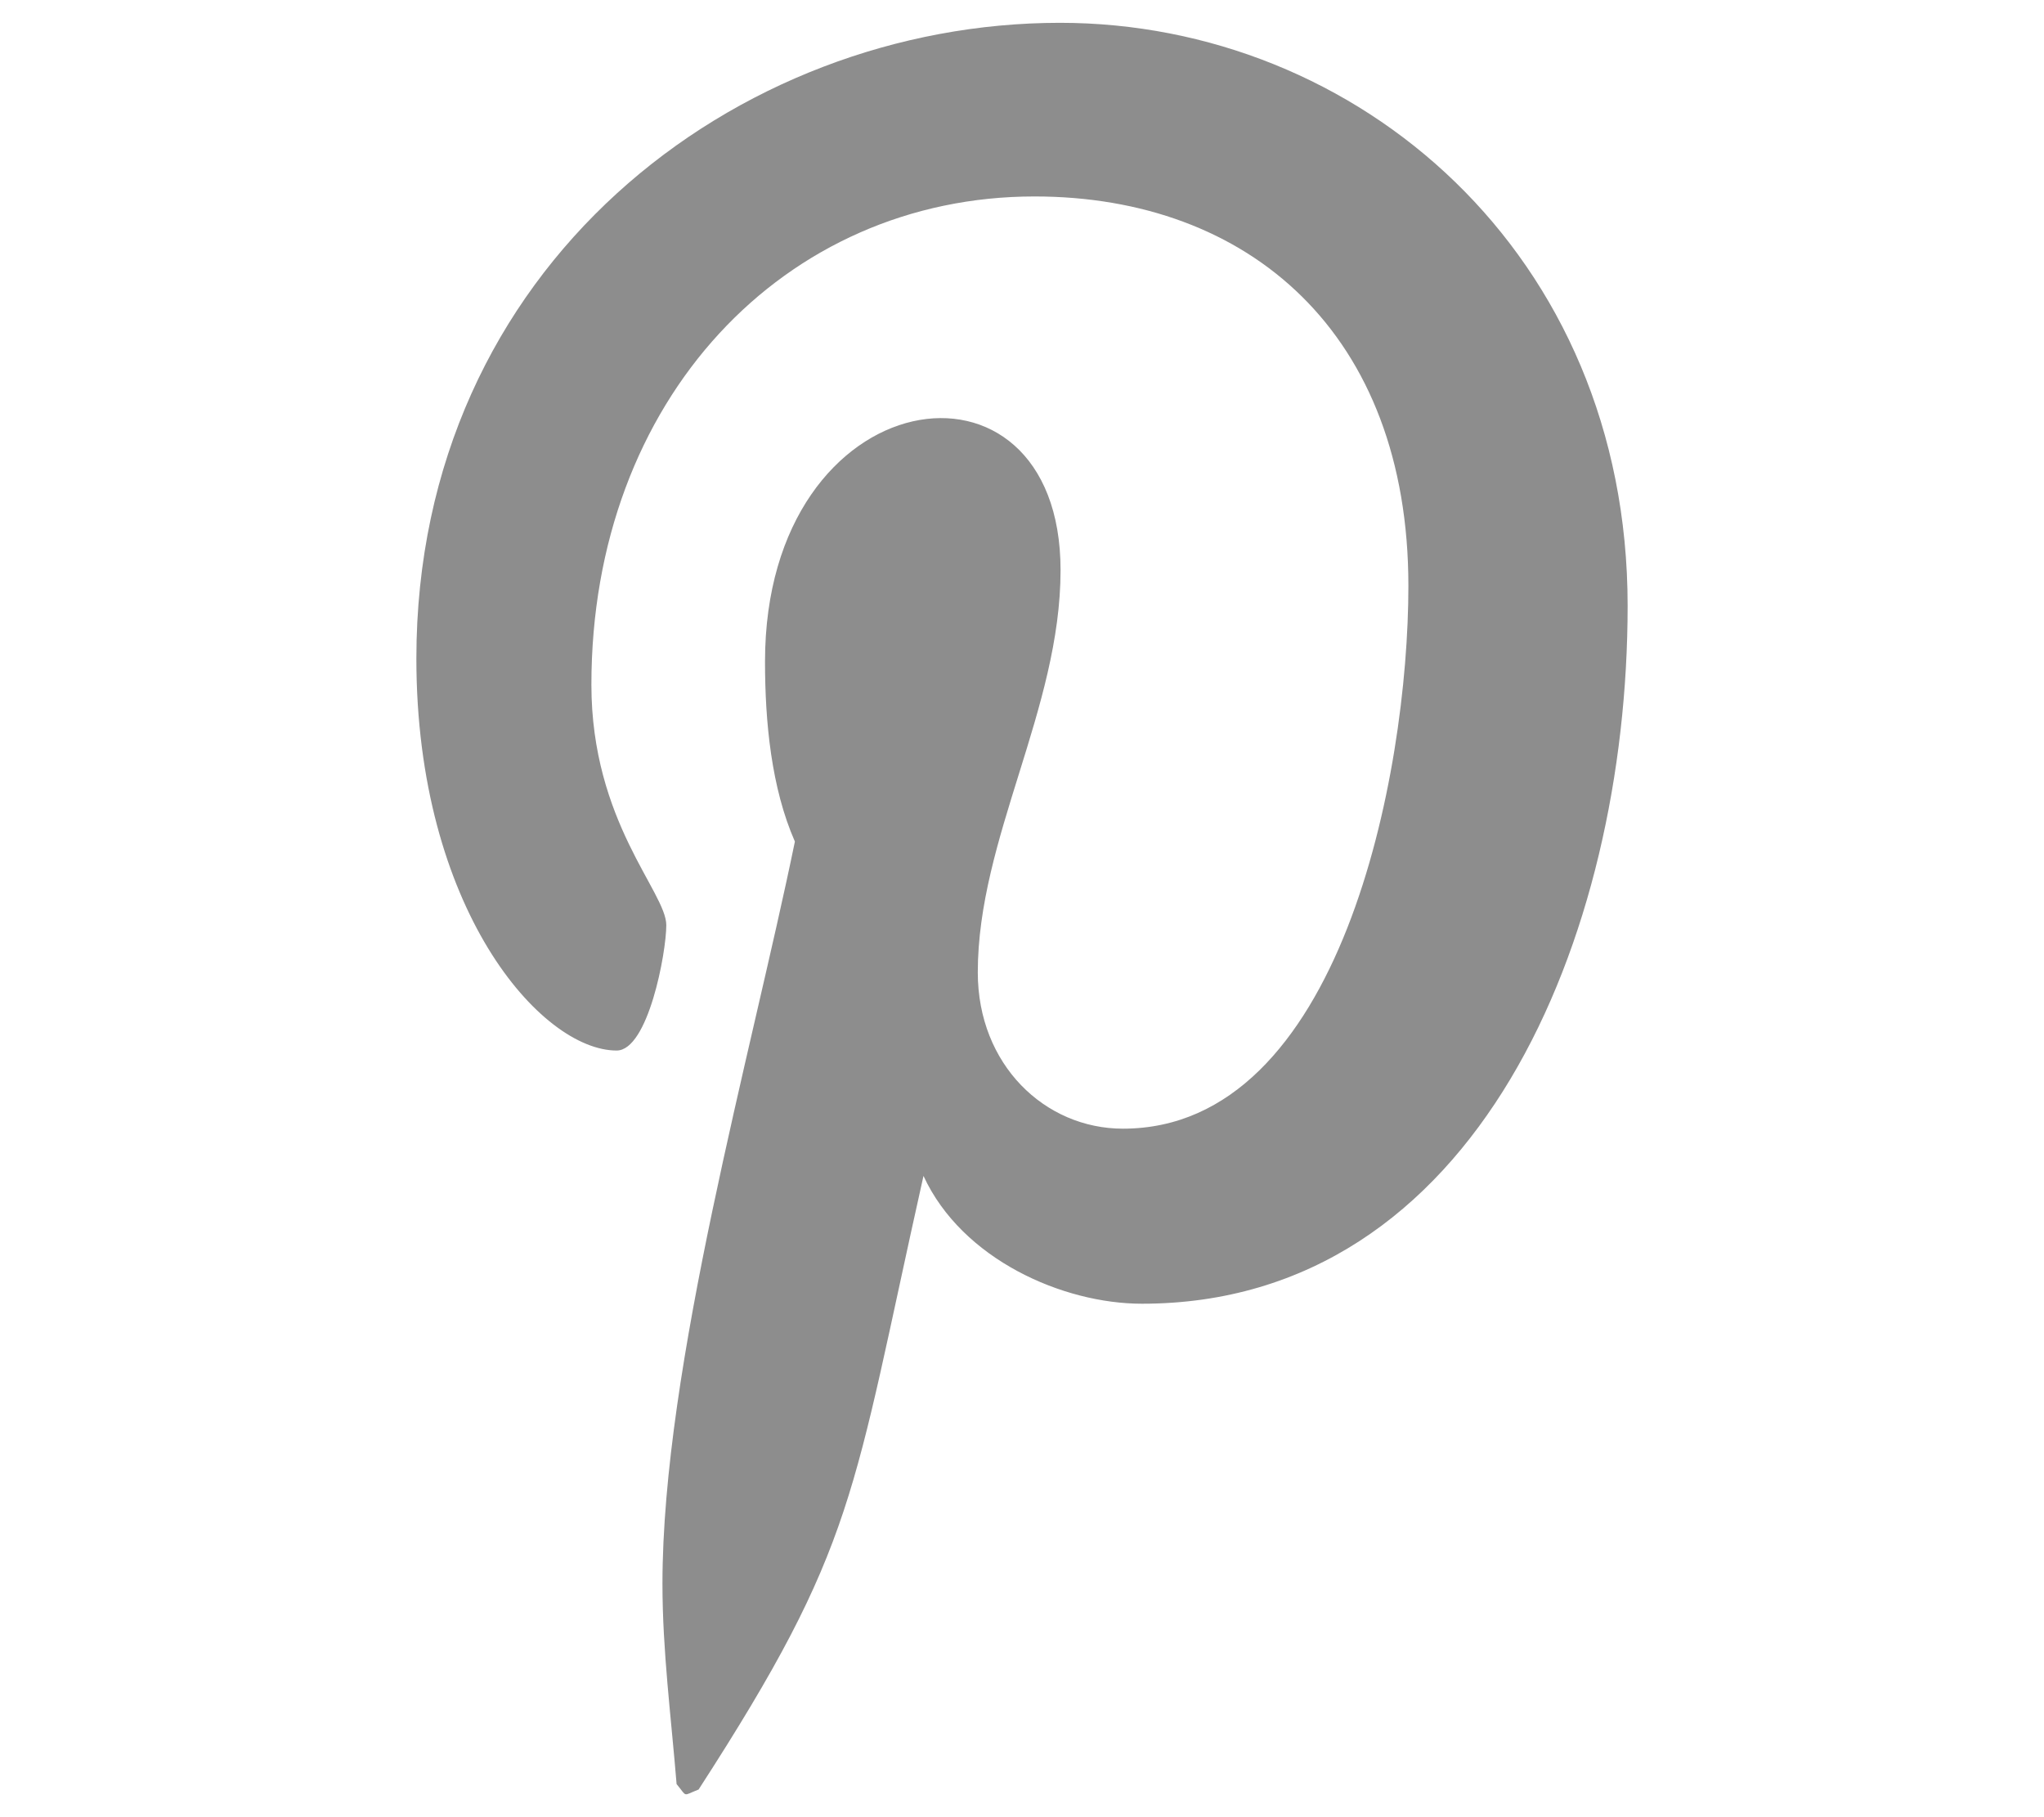 <?xml version="1.0" encoding="UTF-8"?>
<svg xmlns="http://www.w3.org/2000/svg" xmlns:xlink="http://www.w3.org/1999/xlink"
     width="18px" height="16px" viewBox="0 0 6 9" version="1.1">
<g id="surface1">
<path style=" stroke:none;fill-rule:nonzero;fill:#8d8d8d;fill-opacity:1;" d="M 3.188 0.113 C 1.586 0.113 0 1.316 0 3.262 C 0 4.5 0.617 5.203 0.992 5.203 C 1.148 5.203 1.238 4.719 1.238 4.582 C 1.238 4.418 0.867 4.07 0.867 3.391 C 0.867 1.977 1.824 0.973 3.062 0.973 C 4.125 0.973 4.914 1.652 4.914 2.902 C 4.914 3.836 4.578 5.59 3.5 5.59 C 3.113 5.59 2.781 5.273 2.781 4.816 C 2.781 4.152 3.191 3.512 3.191 2.824 C 3.191 1.66 1.727 1.871 1.727 3.277 C 1.727 3.574 1.758 3.902 1.875 4.168 C 1.66 5.215 1.219 6.77 1.219 7.844 C 1.219 8.176 1.262 8.504 1.289 8.836 C 1.344 8.902 1.316 8.895 1.398 8.863 C 2.184 7.648 2.156 7.414 2.512 5.824 C 2.703 6.238 3.203 6.457 3.594 6.457 C 5.254 6.457 6 4.641 6 3 C 6 1.254 4.66 0.113 3.188 0.113 Z M 3.188 0.113 "/>
</g>
</svg>

